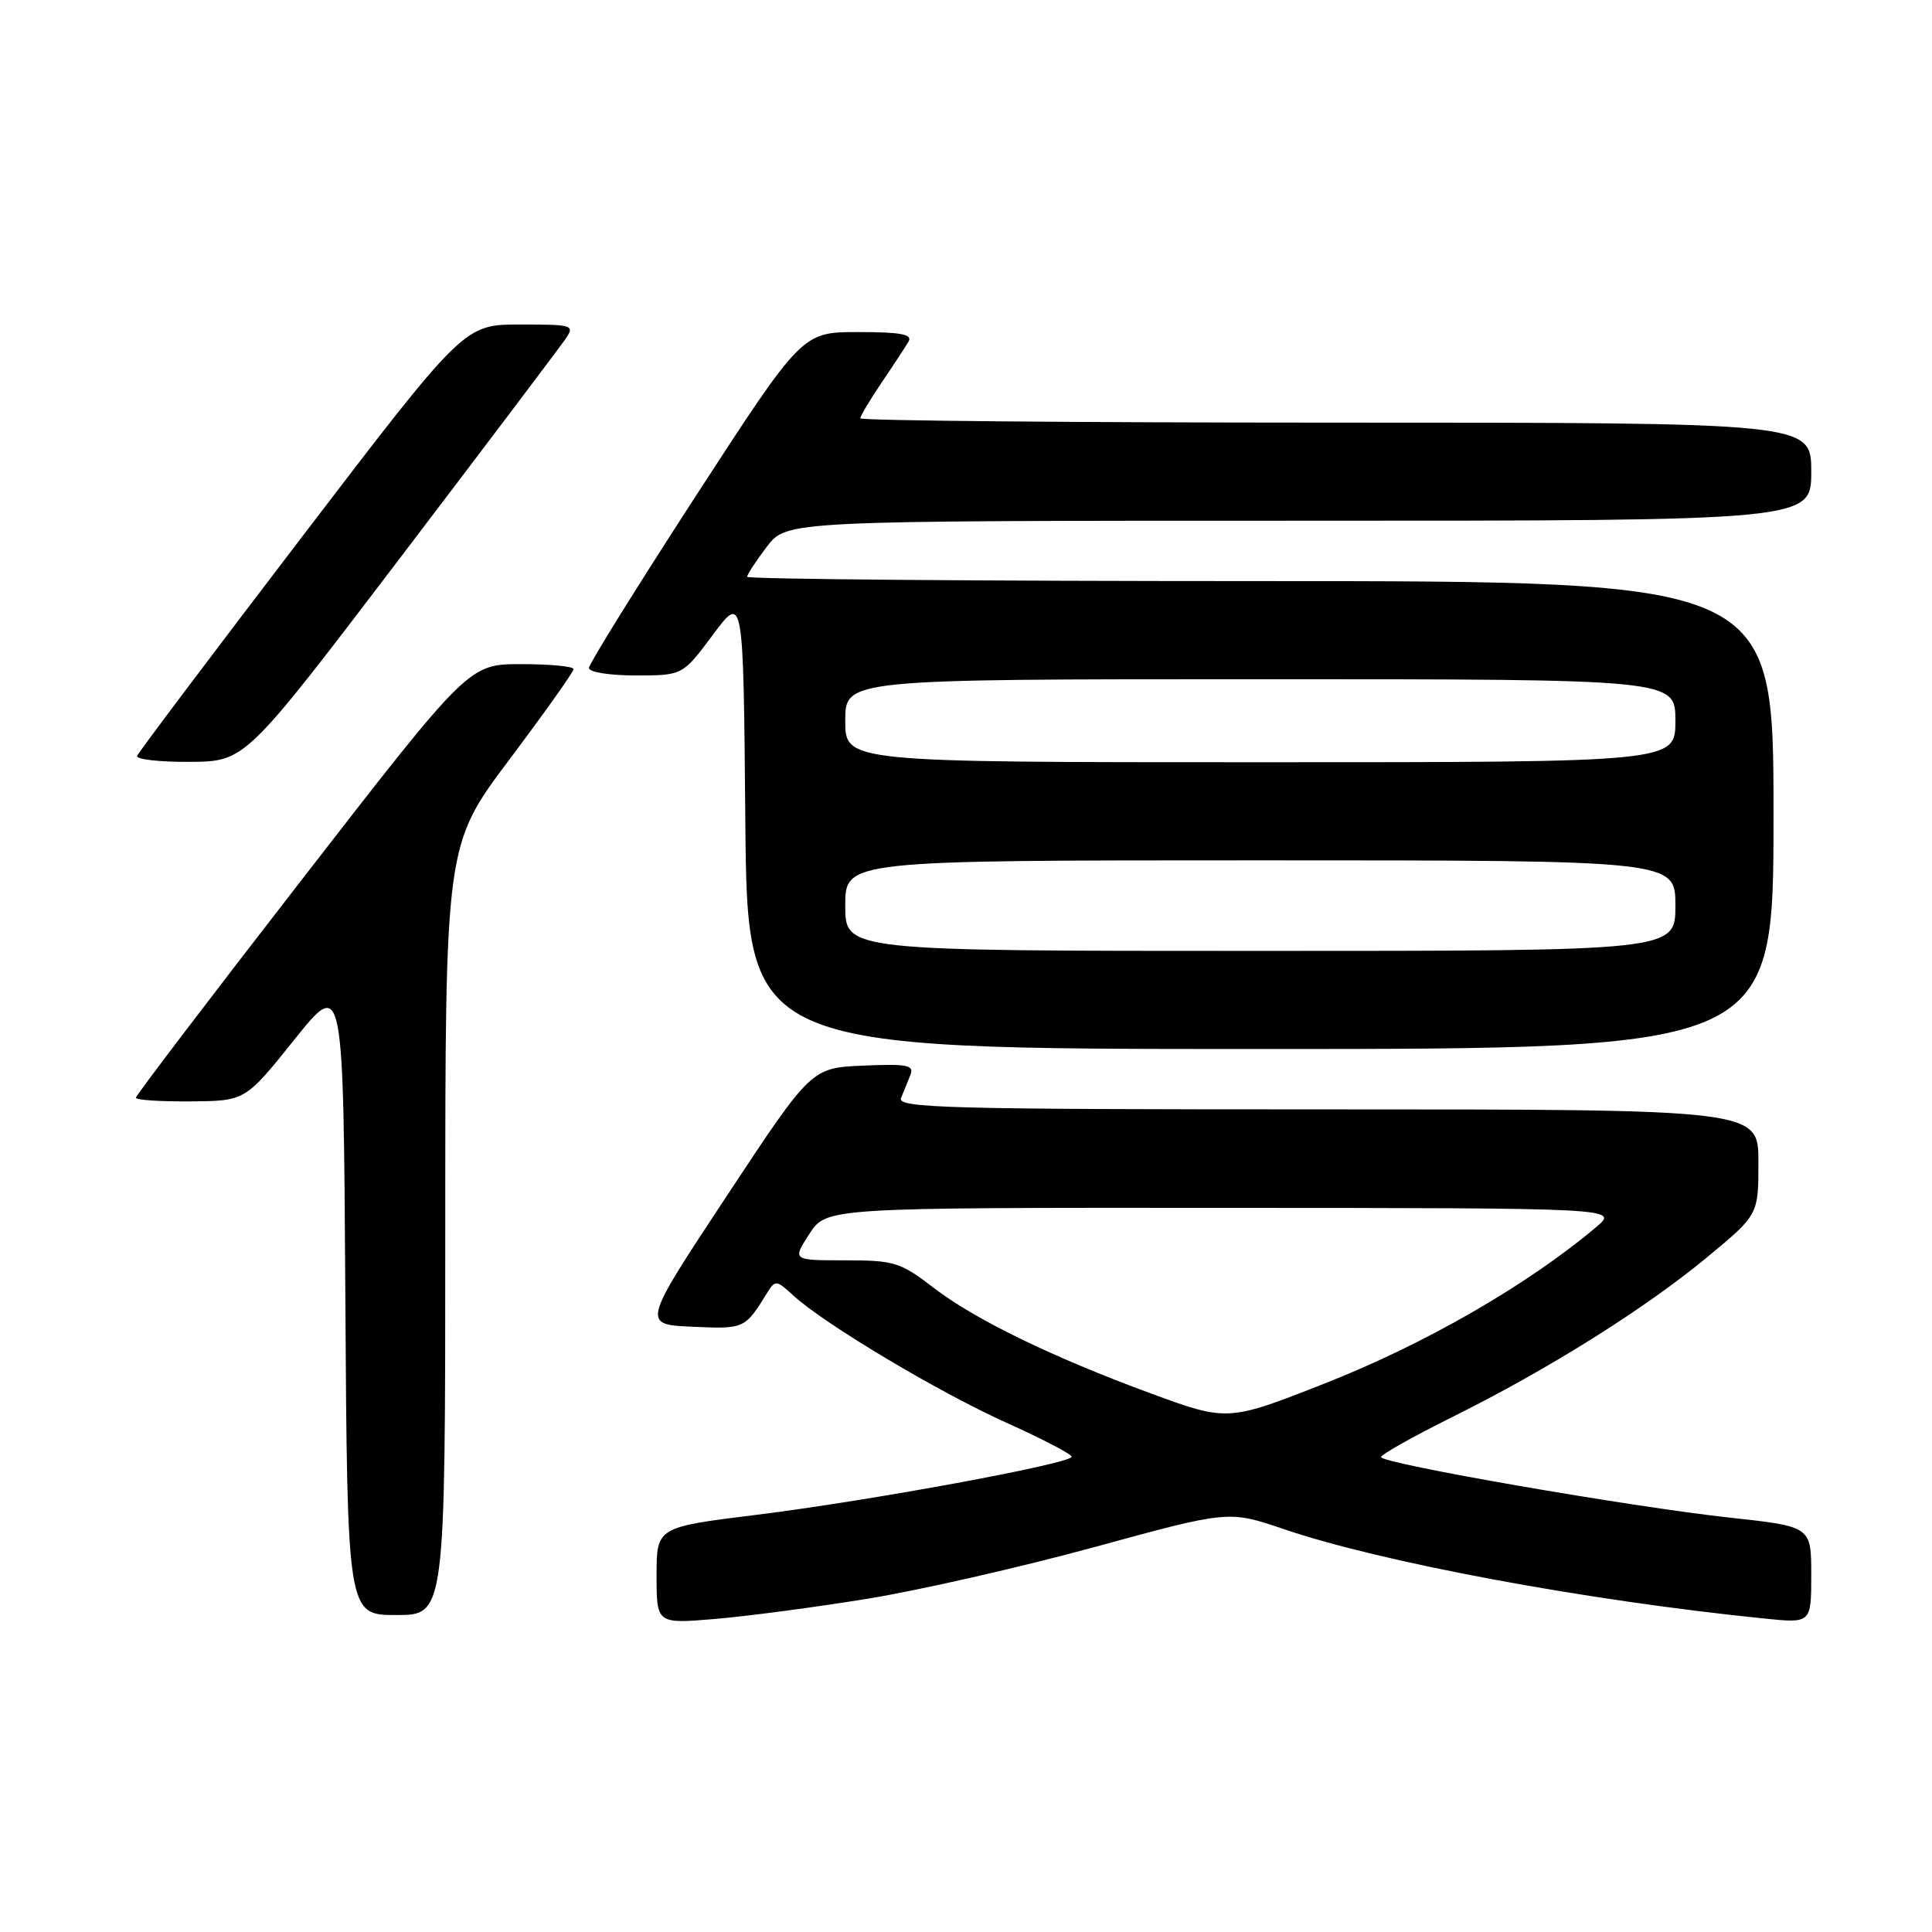 <?xml version="1.0" encoding="UTF-8" standalone="no"?>
<!DOCTYPE svg PUBLIC "-//W3C//DTD SVG 1.1//EN" "http://www.w3.org/Graphics/SVG/1.1/DTD/svg11.dtd" >
<svg xmlns="http://www.w3.org/2000/svg" xmlns:xlink="http://www.w3.org/1999/xlink" version="1.1" viewBox="0 0 256 256">
 <g >
 <path fill="currentColor"
d=" M 114.90 211.85 C 121.72 210.75 135.29 207.65 145.05 204.99 C 162.80 200.13 162.80 200.13 170.15 202.63 C 183.15 207.04 210.09 212.06 233.75 214.46 C 240.00 215.10 240.00 215.10 240.00 208.69 C 240.00 202.27 240.00 202.27 229.25 201.10 C 216.10 199.67 183.00 193.92 183.00 193.07 C 183.00 192.73 187.28 190.33 192.50 187.73 C 205.17 181.44 218.01 173.38 226.25 166.55 C 233.00 160.96 233.00 160.96 233.00 153.98 C 233.00 147.00 233.00 147.00 175.89 147.00 C 125.53 147.00 118.86 146.82 119.39 145.50 C 119.73 144.68 120.28 143.30 120.63 142.45 C 121.16 141.13 120.26 140.95 114.38 141.20 C 107.50 141.50 107.50 141.50 96.28 158.50 C 85.05 175.50 85.05 175.50 91.75 175.80 C 98.64 176.11 98.71 176.08 101.63 171.34 C 102.72 169.58 102.87 169.59 105.13 171.67 C 109.24 175.44 124.38 184.48 133.36 188.52 C 138.11 190.66 142.00 192.69 142.00 193.02 C 142.00 193.93 115.27 198.86 100.25 200.72 C 87.00 202.36 87.00 202.36 87.00 208.76 C 87.00 215.17 87.00 215.17 94.75 214.52 C 99.01 214.16 108.08 212.96 114.90 211.85 Z  M 59.00 162.98 C 59.00 111.96 59.00 111.96 67.50 100.64 C 72.17 94.42 76.00 89.03 76.00 88.66 C 76.00 88.30 72.88 88.00 69.07 88.00 C 62.13 88.00 62.13 88.00 40.07 116.46 C 27.93 132.11 18.00 145.16 18.00 145.46 C 18.00 145.76 21.26 145.97 25.25 145.94 C 32.50 145.88 32.50 145.88 39.00 137.76 C 45.50 129.64 45.50 129.64 45.76 171.82 C 46.02 214.00 46.02 214.00 52.51 214.00 C 59.00 214.00 59.00 214.00 59.00 162.98 Z  M 235.00 108.00 C 235.00 77.00 235.00 77.00 167.00 77.00 C 129.60 77.00 99.00 76.74 99.00 76.43 C 99.00 76.12 100.18 74.32 101.62 72.43 C 104.24 69.00 104.24 69.00 172.12 69.00 C 240.00 69.00 240.00 69.00 240.00 62.50 C 240.00 56.00 240.00 56.00 177.00 56.00 C 142.35 56.00 114.00 55.74 114.00 55.43 C 114.00 55.12 115.27 52.98 116.83 50.68 C 118.39 48.38 119.99 45.94 120.39 45.25 C 120.94 44.30 119.36 44.00 113.71 44.00 C 106.30 44.00 106.30 44.00 92.18 65.75 C 84.42 77.71 78.06 87.95 78.04 88.50 C 78.02 89.06 80.72 89.50 84.22 89.50 C 90.45 89.50 90.45 89.50 94.47 84.10 C 98.50 78.70 98.50 78.70 98.76 108.85 C 99.03 139.00 99.03 139.00 167.01 139.00 C 235.00 139.00 235.00 139.00 235.00 108.00 Z  M 53.00 73.95 C 64.28 59.12 74.12 46.09 74.87 45.00 C 76.20 43.06 76.03 43.00 68.87 43.00 C 61.50 43.01 61.50 43.01 40.00 71.16 C 28.17 86.64 18.35 99.69 18.17 100.15 C 17.98 100.62 21.13 100.98 25.17 100.95 C 32.50 100.90 32.50 100.90 53.00 73.95 Z  M 152.50 184.64 C 139.48 179.85 129.19 174.85 123.74 170.66 C 119.31 167.25 118.51 167.00 111.98 167.00 C 104.98 167.00 104.98 167.00 107.24 163.51 C 109.50 160.02 109.50 160.02 162.00 160.05 C 214.50 160.07 214.50 160.07 211.50 162.60 C 202.40 170.27 188.80 178.10 175.50 183.33 C 162.71 188.36 162.63 188.36 152.50 184.64 Z  M 112.00 120.00 C 112.00 114.00 112.00 114.00 167.00 114.00 C 222.00 114.00 222.00 114.00 222.00 120.00 C 222.00 126.00 222.00 126.00 167.00 126.00 C 112.00 126.00 112.00 126.00 112.00 120.00 Z  M 112.00 95.50 C 112.00 90.00 112.00 90.00 167.00 90.00 C 222.00 90.00 222.00 90.00 222.00 95.50 C 222.00 101.00 222.00 101.00 167.00 101.00 C 112.00 101.00 112.00 101.00 112.00 95.50 Z "/>
</g>
</svg>